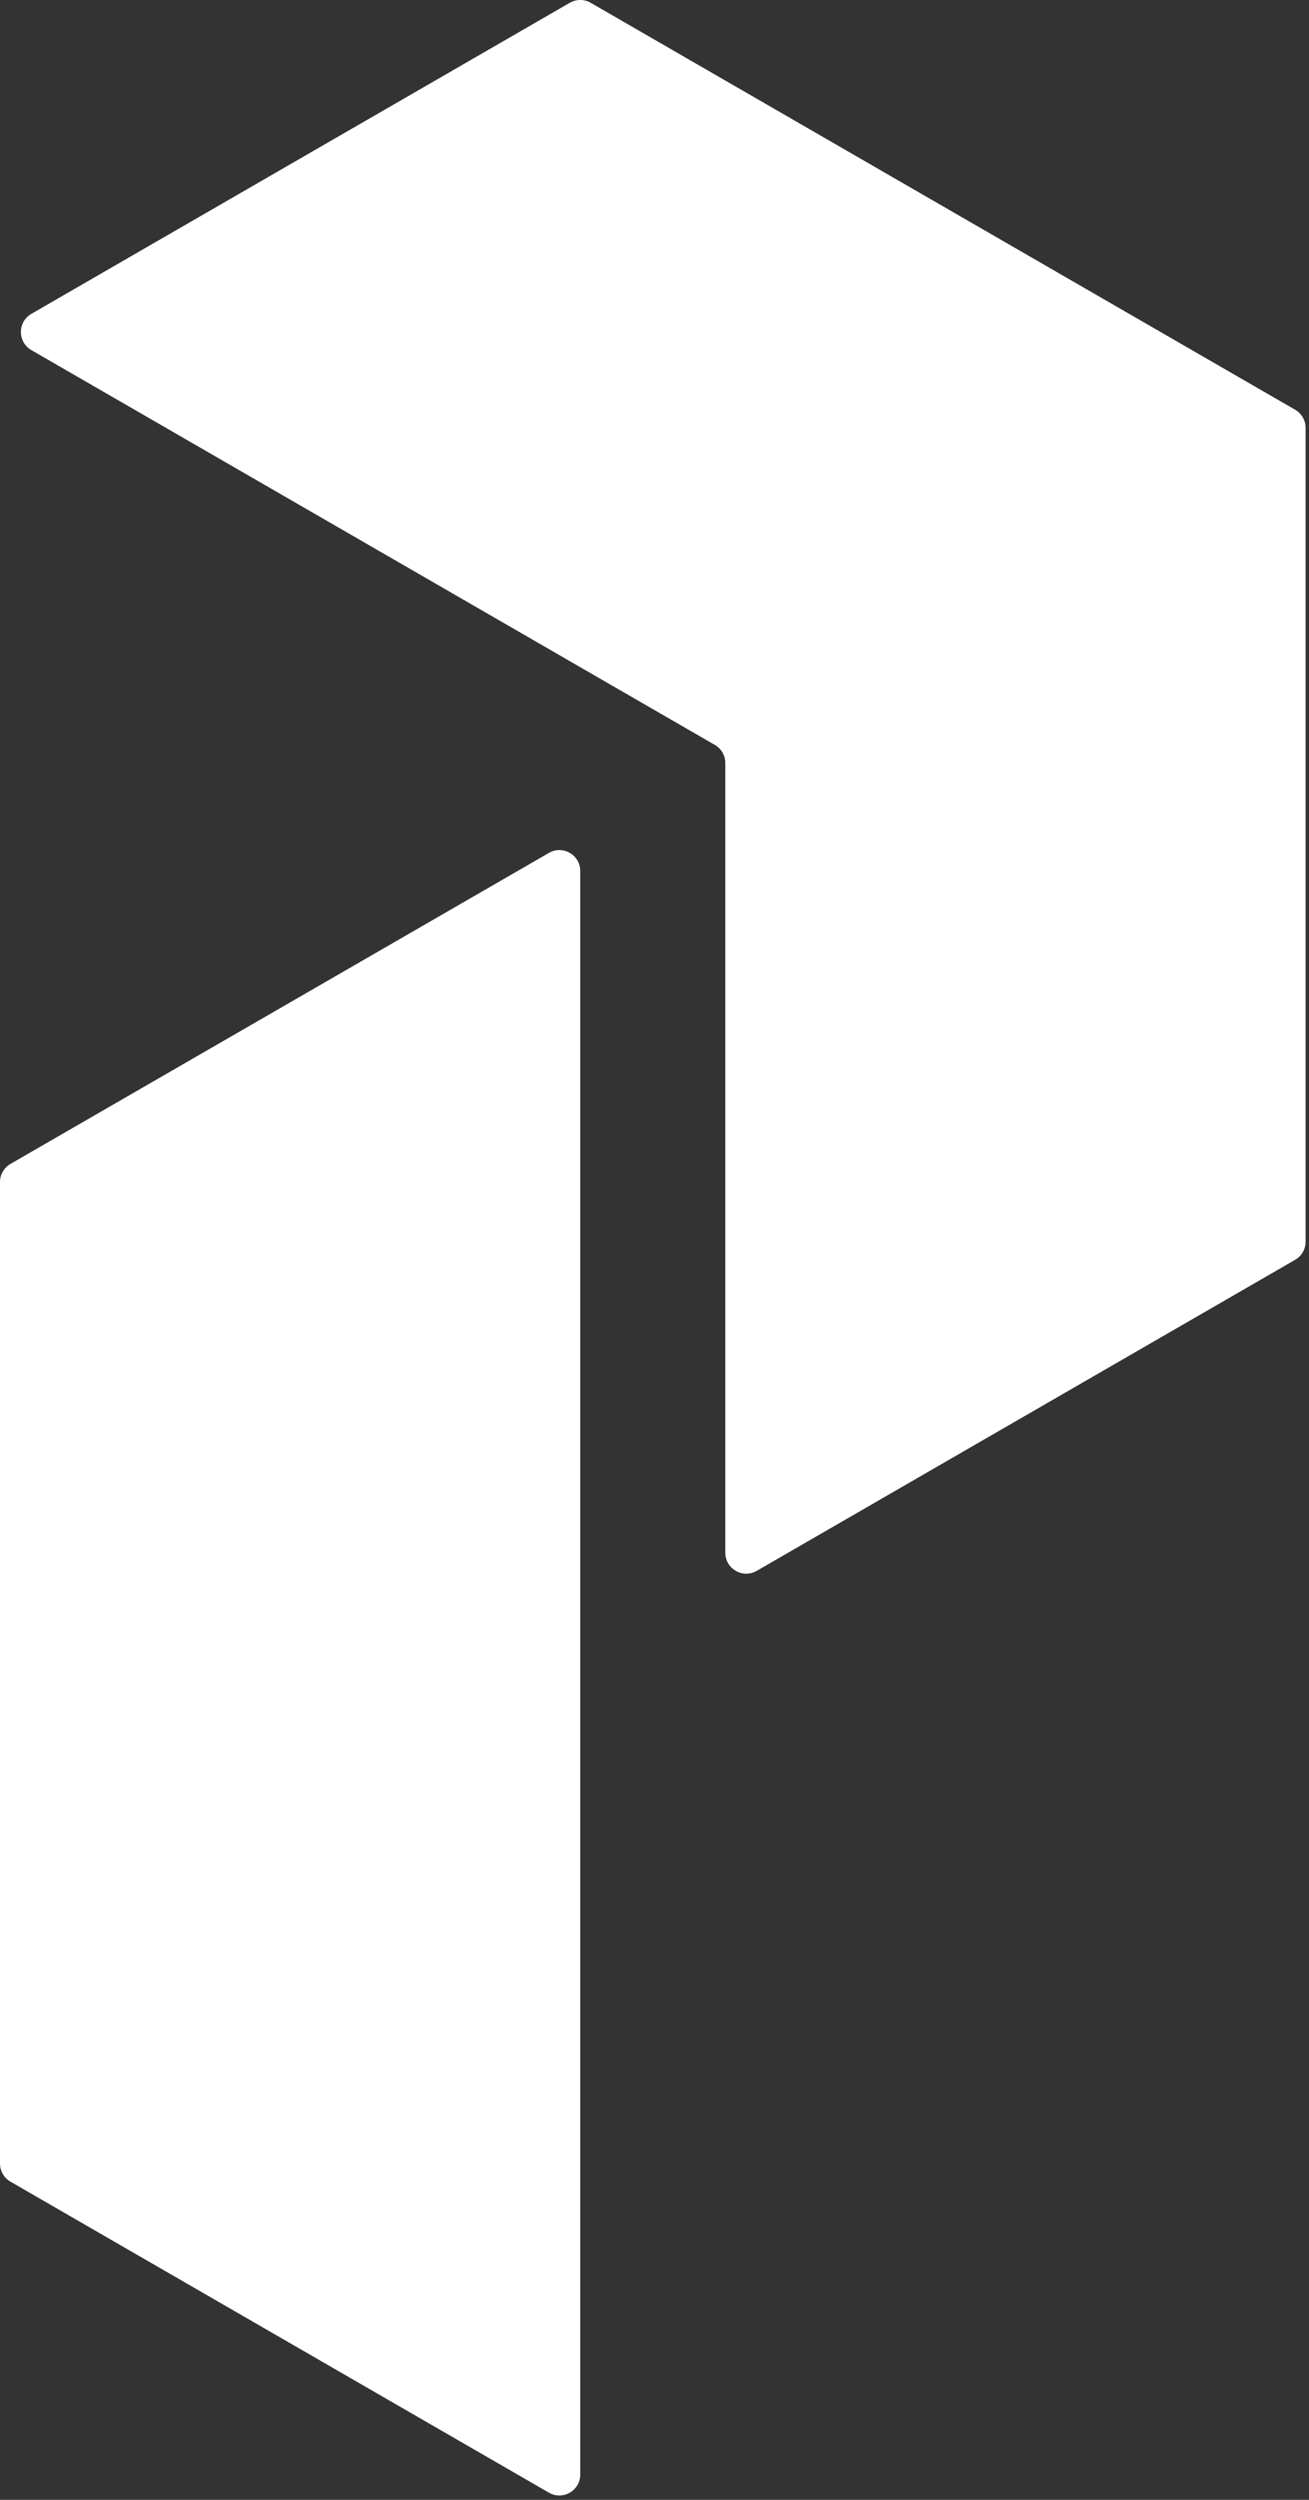 <?xml version="1.0" encoding="UTF-8" standalone="no"?>
<svg width="22px" height="42px" viewBox="0 0 22 42" version="1.1" xmlns="http://www.w3.org/2000/svg" xmlns:xlink="http://www.w3.org/1999/xlink">
    <rect x="0" y="0" width="22" height="42" fill="#333333" stroke="none"/>
    <!-- Generator: Sketch 3.6.1 (26313) - http://www.bohemiancoding.com/sketch -->
    <title>posseple_badge</title>
    <desc>Created with Sketch.</desc>
    <defs></defs>
    <g id="Log-In" stroke="none" stroke-width="1" fill="none" fill-rule="evenodd">
        <g id="Login-Copy" transform="translate(-629, -19)" fill="#FFFFFF">
            <g id="header">
                <g id="posseple_badge" transform="translate(629, 19)">
                    <path d="M9.225,14.33 L0.176,19.555 C0.067,19.618 4.14380322e-05,19.734 4.14380322e-05,19.86 L4.14380322e-05,36.349 C4.14380322e-05,36.475 0.067,36.591 0.176,36.654 L9.225,41.879 C9.459,42.015 9.752,41.845 9.752,41.575 L9.752,14.634 C9.752,14.363 9.459,14.194 9.225,14.33" id="Fill-1"></path>
                    <path d="M0.527,5.273 L9.576,0.047 C9.685,-0.016 9.819,-0.016 9.928,0.047 L21.767,6.884 C21.876,6.947 21.943,7.063 21.943,7.188 L21.943,14.025 L21.943,20.862 C21.943,20.987 21.876,21.103 21.767,21.166 L12.718,26.392 C12.483,26.527 12.19,26.358 12.19,26.087 L12.19,12.82 C12.19,12.694 12.123,12.578 12.015,12.516 L0.527,5.882 C0.293,5.747 0.293,5.408 0.527,5.273" id="Fill-4"></path>
                </g>
            </g>
        </g>
    </g>
</svg>